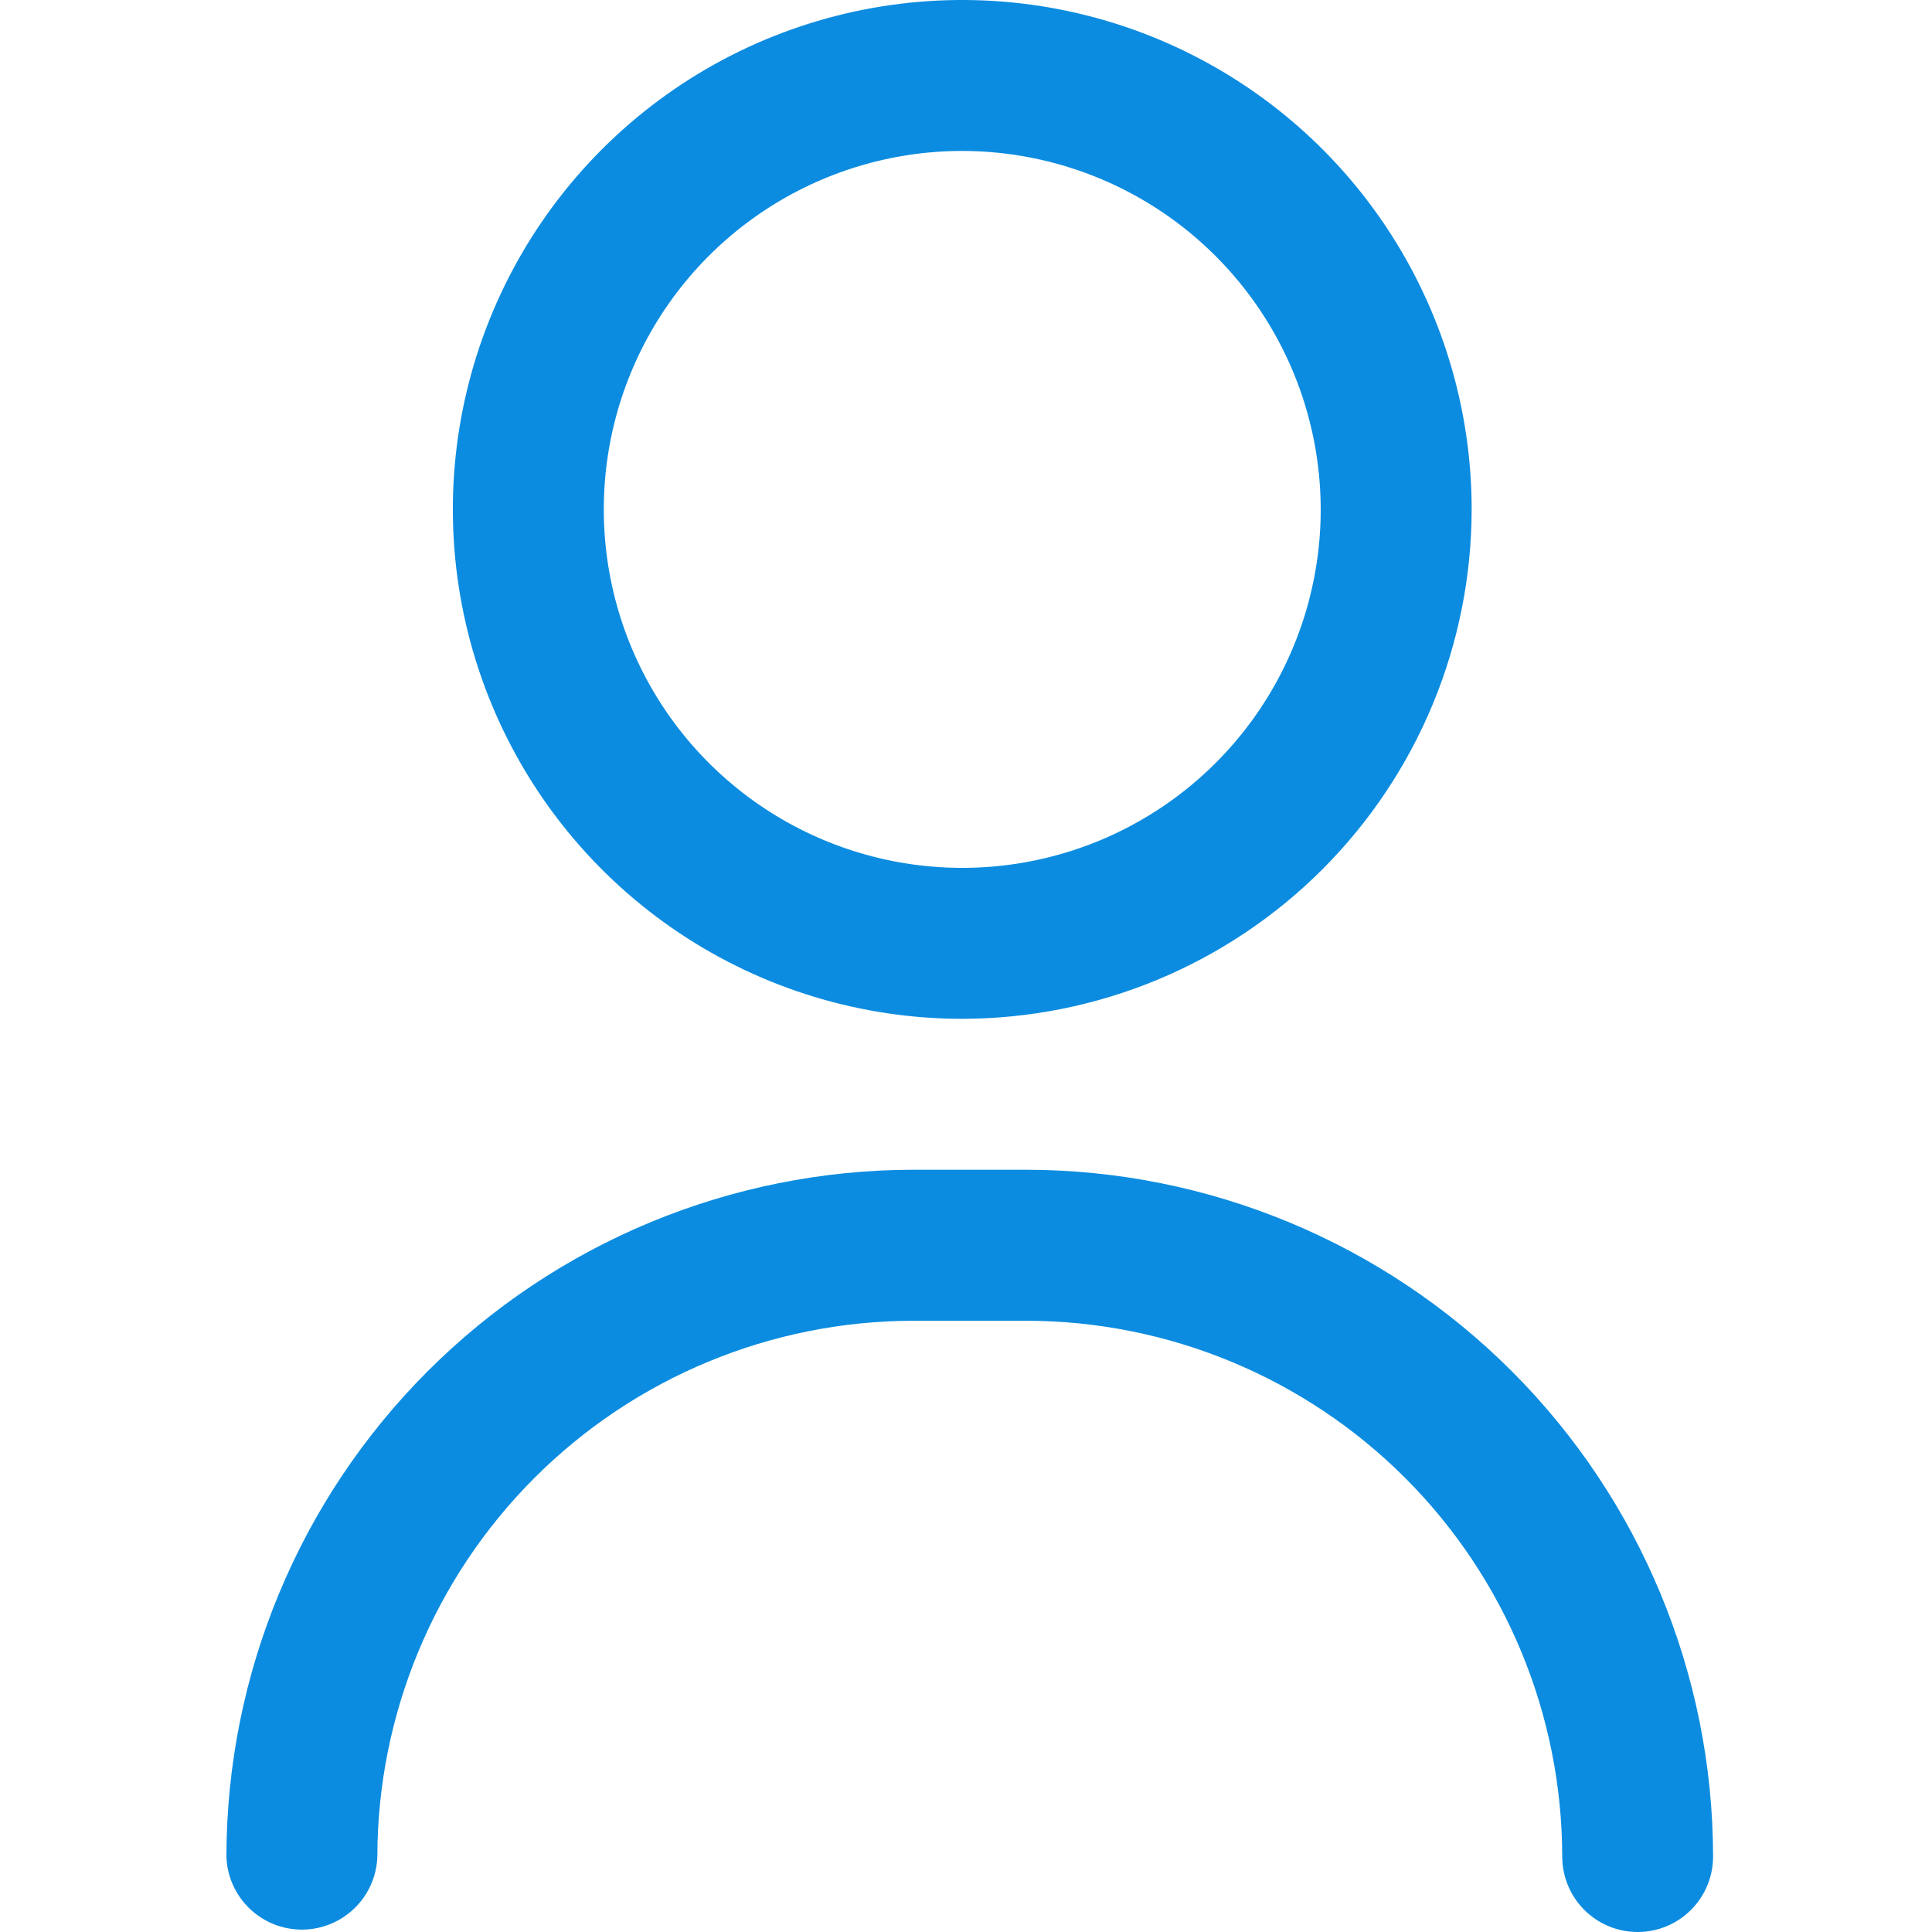 <svg width="128" height="128" viewBox="0 0 128 128" fill="none" xmlns="http://www.w3.org/2000/svg">
<g clip-path="url(#clip0_607_183)">
<path fill-rule="evenodd" clip-rule="evenodd" d="M45.002 61.811C50.552 65.519 57.077 67.499 63.752 67.499C72.7 67.489 81.278 63.93 87.606 57.603C93.933 51.276 97.492 42.697 97.501 33.749C97.501 27.074 95.522 20.549 91.814 14.999C88.105 9.449 82.834 5.123 76.667 2.569C70.501 0.015 63.715 -0.654 57.168 0.648C50.621 1.951 44.608 5.165 39.888 9.885C35.168 14.605 31.953 20.619 30.651 27.165C29.349 33.712 30.017 40.498 32.572 46.665C35.126 52.831 39.452 58.102 45.002 61.811ZM50.558 14.002C54.463 11.393 59.055 10 63.752 10C70.049 10.007 76.085 12.511 80.537 16.964C84.99 21.416 87.494 27.453 87.501 33.749C87.501 38.447 86.109 43.038 83.499 46.944C80.889 50.849 77.18 53.893 72.841 55.691C68.501 57.488 63.726 57.959 59.119 57.042C54.512 56.126 50.28 53.864 46.959 50.543C43.637 47.221 41.375 42.989 40.459 38.383C39.543 33.776 40.013 29 41.81 24.661C43.608 20.321 46.652 16.612 50.558 14.002ZM106.586 127.62C107.193 127.871 107.842 128 108.499 128C109.155 128 109.806 127.871 110.412 127.619C111.019 127.368 111.57 126.999 112.034 126.534C112.498 126.07 112.866 125.518 113.117 124.911C113.368 124.304 113.497 123.654 113.496 122.997C113.482 110.935 108.684 99.37 100.154 90.841C91.625 82.311 80.06 77.513 67.997 77.499H60.499C48.435 77.513 36.87 82.312 28.34 90.842C19.81 99.373 15.013 110.939 15 123.003C15.042 124.301 15.588 125.531 16.521 126.434C17.454 127.337 18.701 127.842 20 127.842C21.299 127.842 22.546 127.337 23.479 126.434C24.412 125.531 24.958 124.301 25 123.003C25.011 113.591 28.755 104.569 35.41 97.914C42.065 91.259 51.087 87.515 60.499 87.504H68.003C77.414 87.515 86.437 91.259 93.092 97.914C99.746 104.569 103.49 113.591 103.501 123.003C103.501 123.659 103.631 124.309 103.882 124.915C104.133 125.521 104.501 126.072 104.965 126.536C105.429 127 105.98 127.368 106.586 127.62Z" fill="#0C8CE0"/>
</g>
<defs>
<clipPath id="clip0_607_183">
<rect width="128" height="128" fill="white"/>
</clipPath>
</defs>
</svg>
